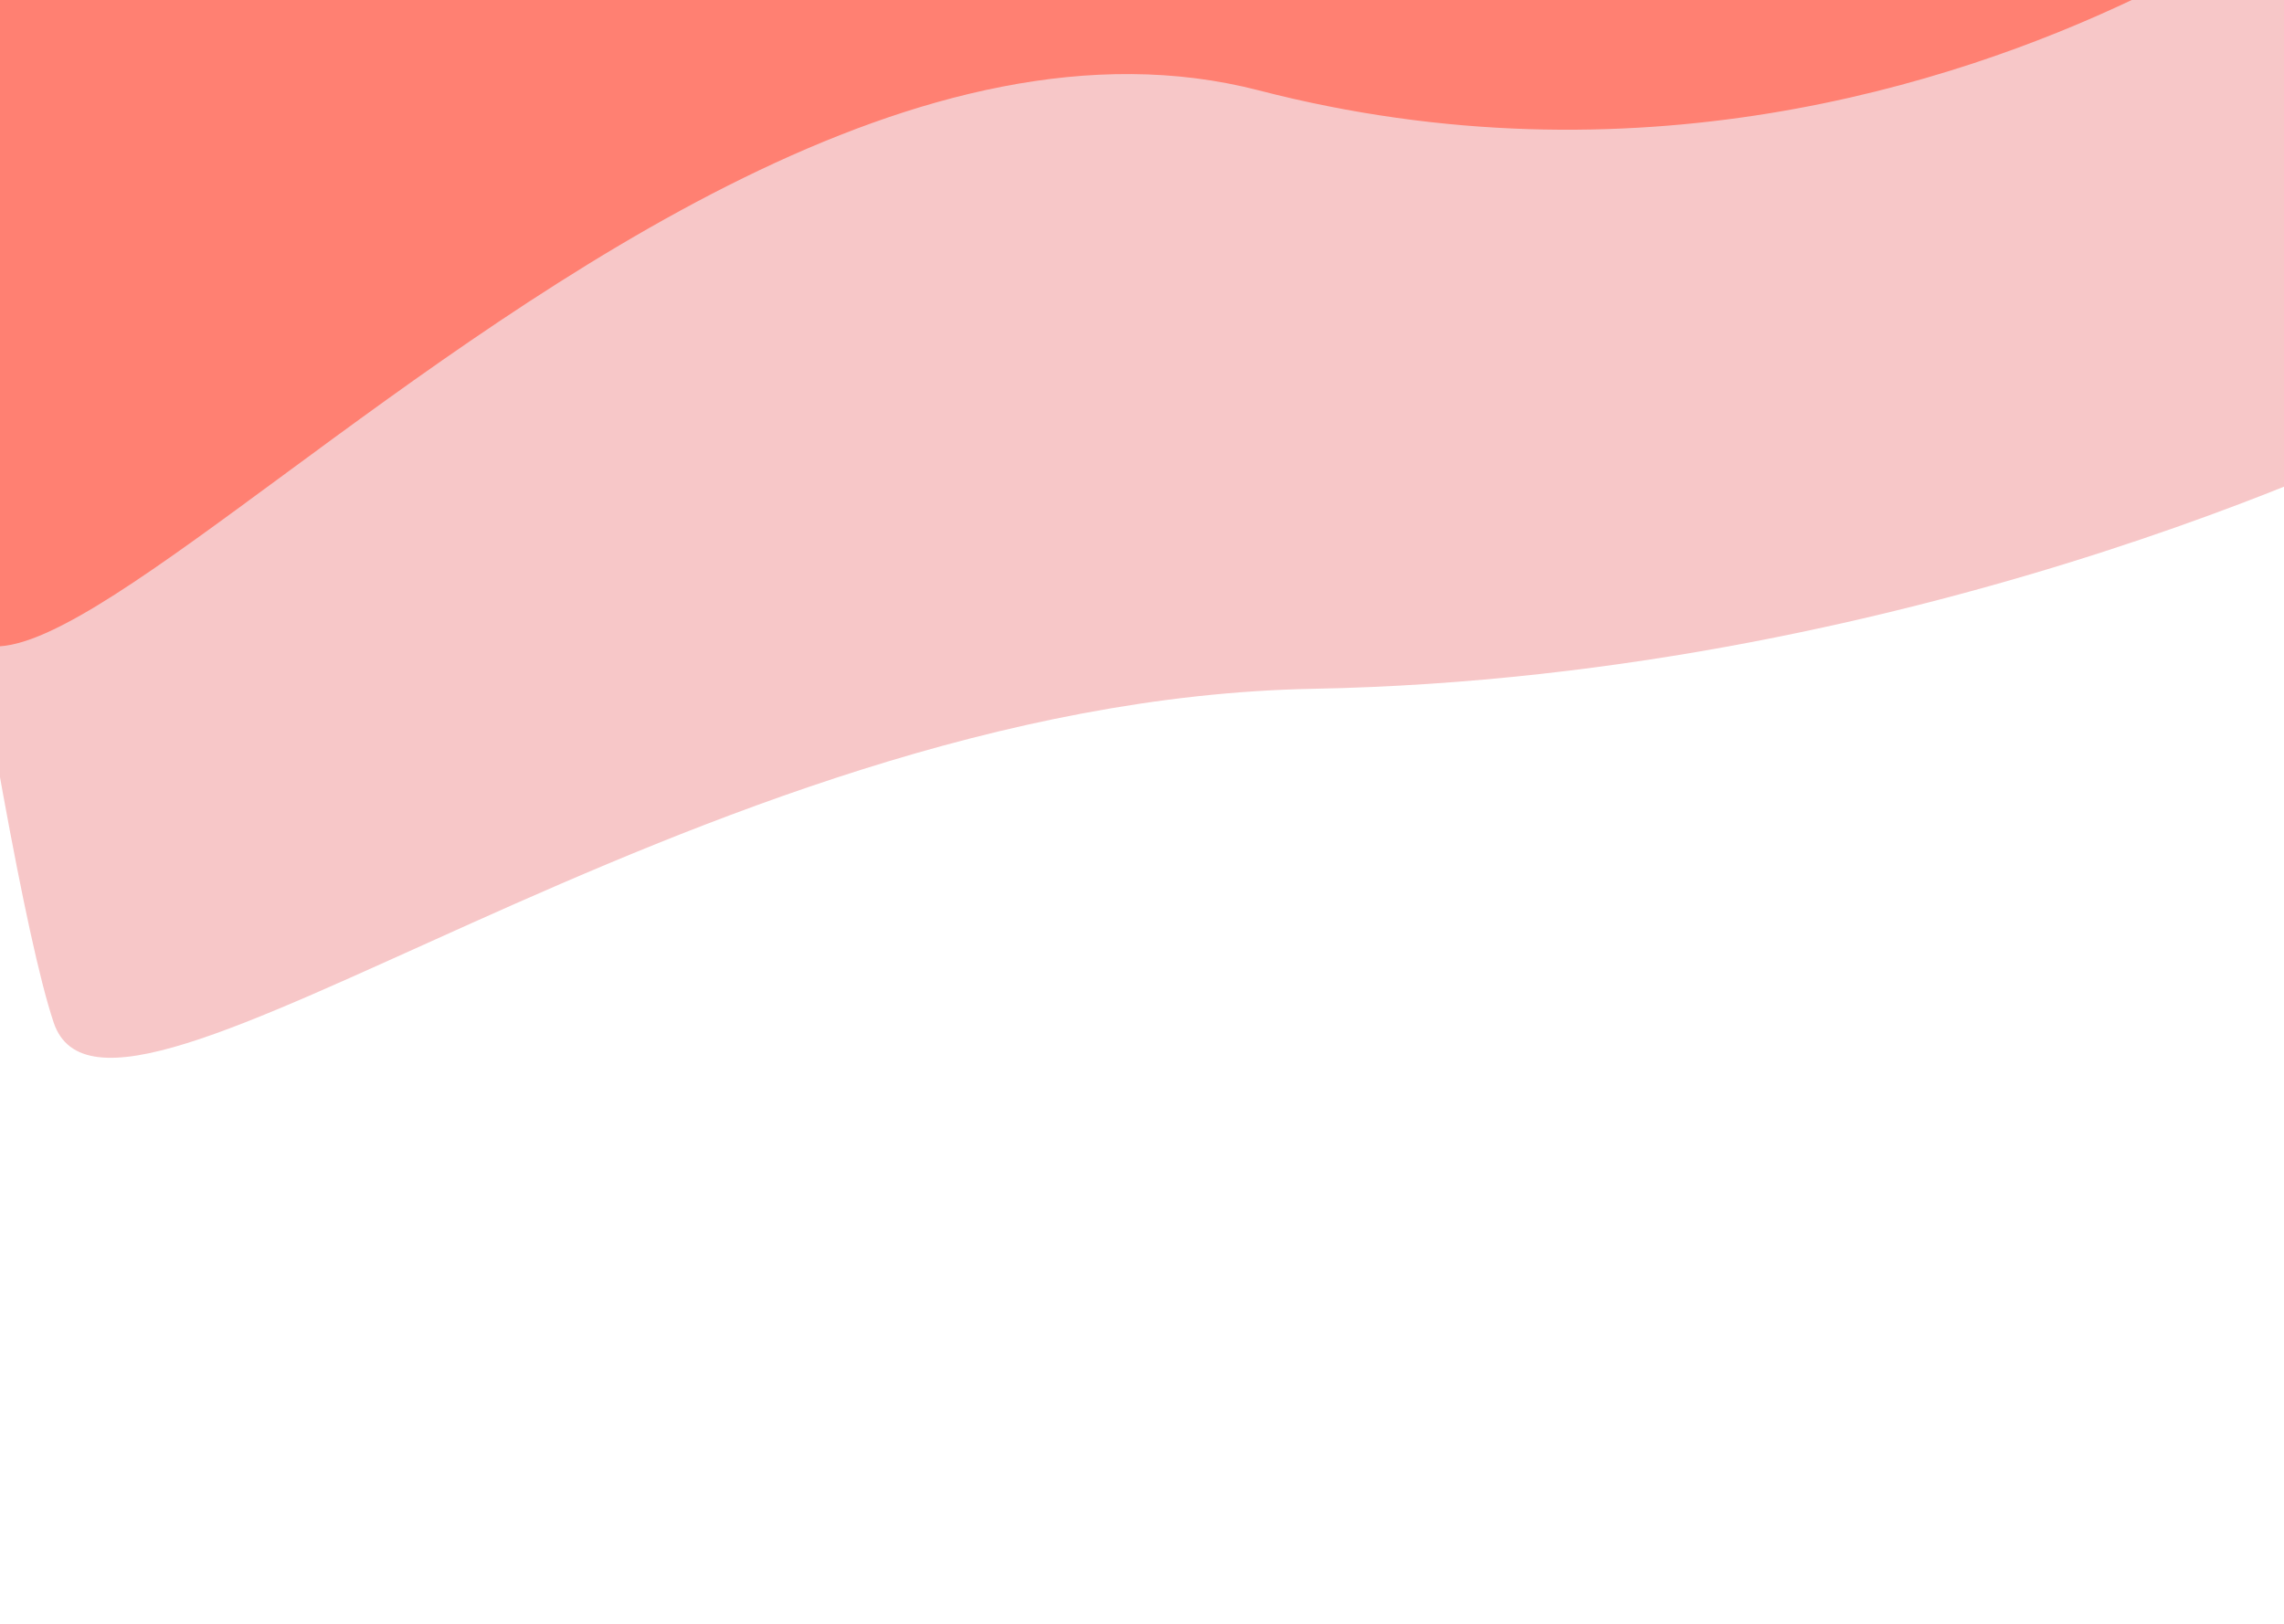 <svg width="1440" height="1024" viewBox="0 0 1440 1024" fill="none" xmlns="http://www.w3.org/2000/svg">
<g clip-path="url(#clip0)">
<path d="M1530.98 266.729C1530.98 266.729 1220.27 427.061 827.874 434.371C435.477 441.681 69.526 751.261 33.832 644.821C-1.862 538.382 -74.427 8.012 -74.427 8.012L1361.72 -238L1530.98 266.729Z" fill="#F7C7C8"/>
<path fill-rule="evenodd" clip-rule="evenodd" d="M9.97016e-05 407.549C35.181 405.291 98.352 358.759 178.372 299.816C344.161 177.694 582.277 2.297 793.641 56.995C1030.04 118.17 1231.11 53.535 1344 1.51534e-05L0 0L9.97016e-05 407.549Z" fill="#FF8072"/>
</g>
<defs>
<clipPath id="clip0">
<rect width="1440" height="1024" fill="white"/>
</clipPath>
</defs>
</svg>
